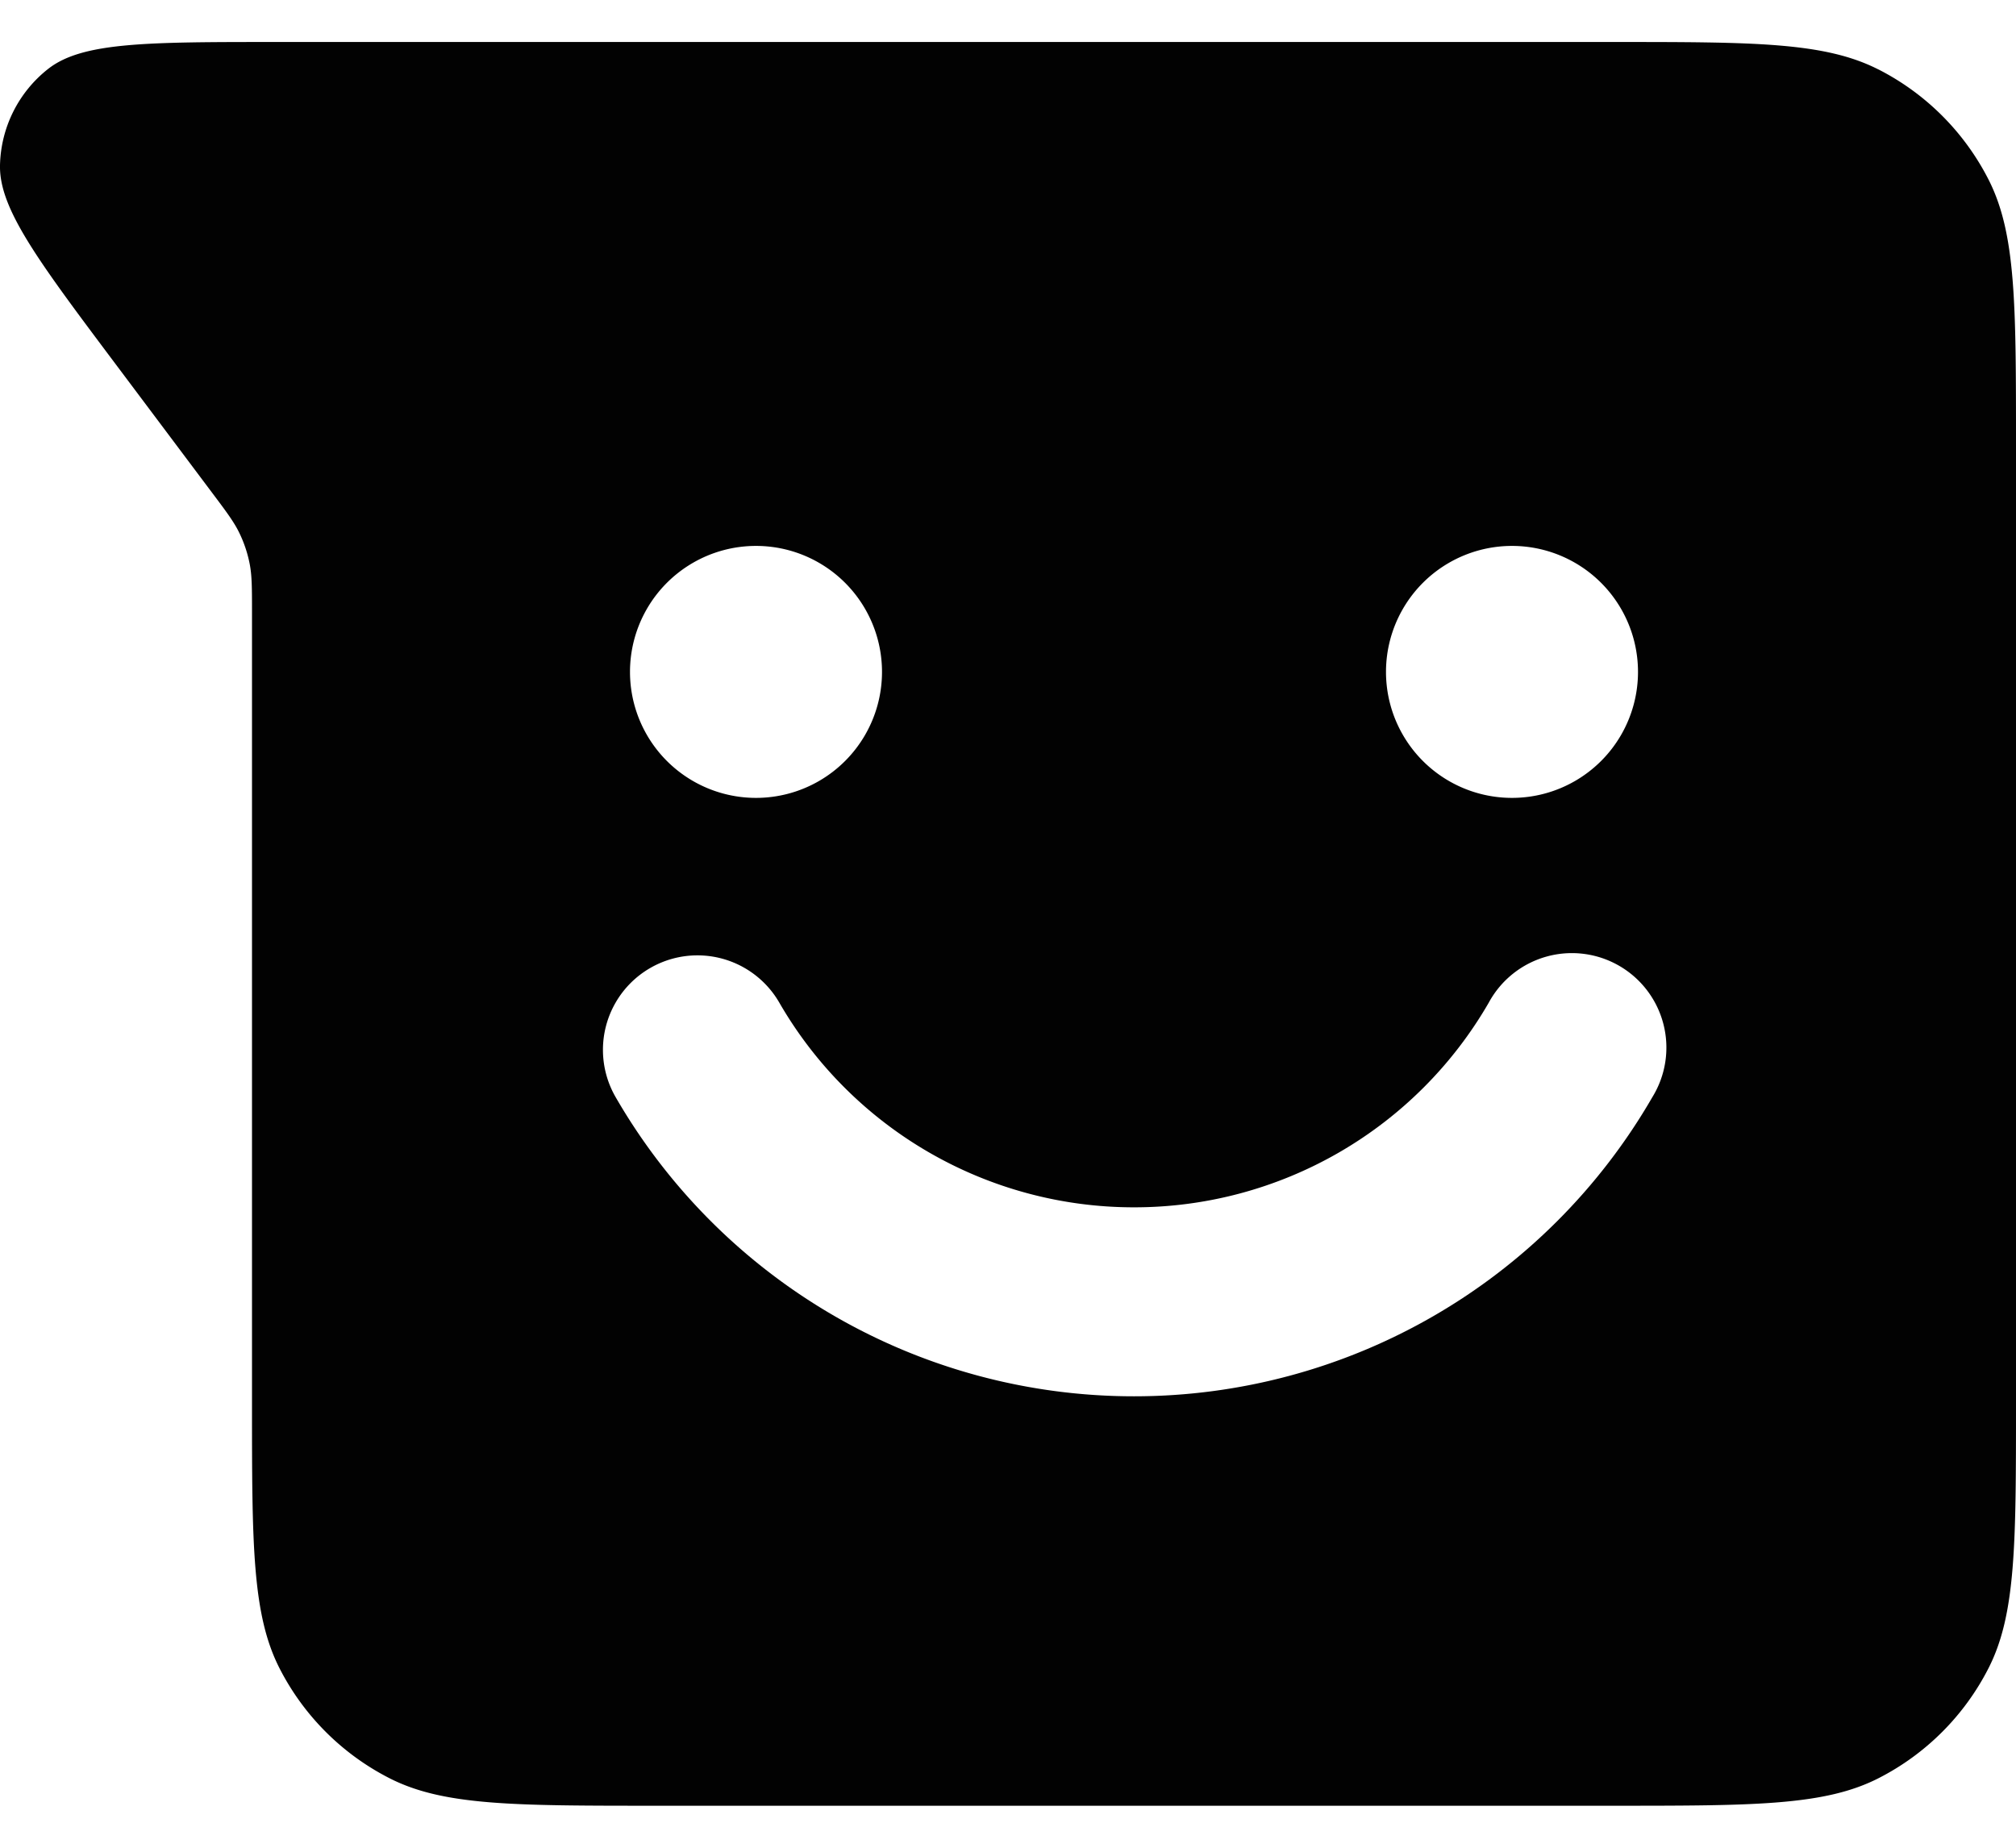 <svg xmlns="http://www.w3.org/2000/svg" width="24" height="22" fill="none" viewBox="0 0 24 22" data-testid="icon-buddy"><path fill="#020202" fill-rule="evenodd" d="M22.362.827C21.72.5 20.88.5 19.2.5H3.3C1.755.5.983.5.575.819A1.5 1.5 0 000 1.969c-.01.517.453 1.135 1.38 2.371l1.14 1.52c.178.237.267.356.33.487a1.5 1.5 0 01.122.365C3 6.855 3 7.003 3 7.3v9.4c0 1.68 0 2.52.327 3.162a3 3 0 001.311 1.311c.642.327 1.482.327 3.162.327h11.4c1.68 0 2.52 0 3.162-.327a3 3 0 001.311-1.311C24 19.22 24 18.38 24 16.7V5.3c0-1.68 0-2.52-.327-3.162a3 3 0 00-1.31-1.311zM9.277 11.937a1.125 1.125 0 00-1.948 1.126 7.123 7.123 0 006.171 3.562 7.123 7.123 0 006.171-3.562 1.125 1.125 0 10-1.947-1.126 4.872 4.872 0 01-4.224 2.438 4.873 4.873 0 01-4.223-2.438zM10.5 8a1.5 1.5 0 11-3 0 1.5 1.5 0 013 0zM18 9.5a1.5 1.5 0 100-3 1.5 1.5 0 000 3z" clip-rule="evenodd"></path></svg>